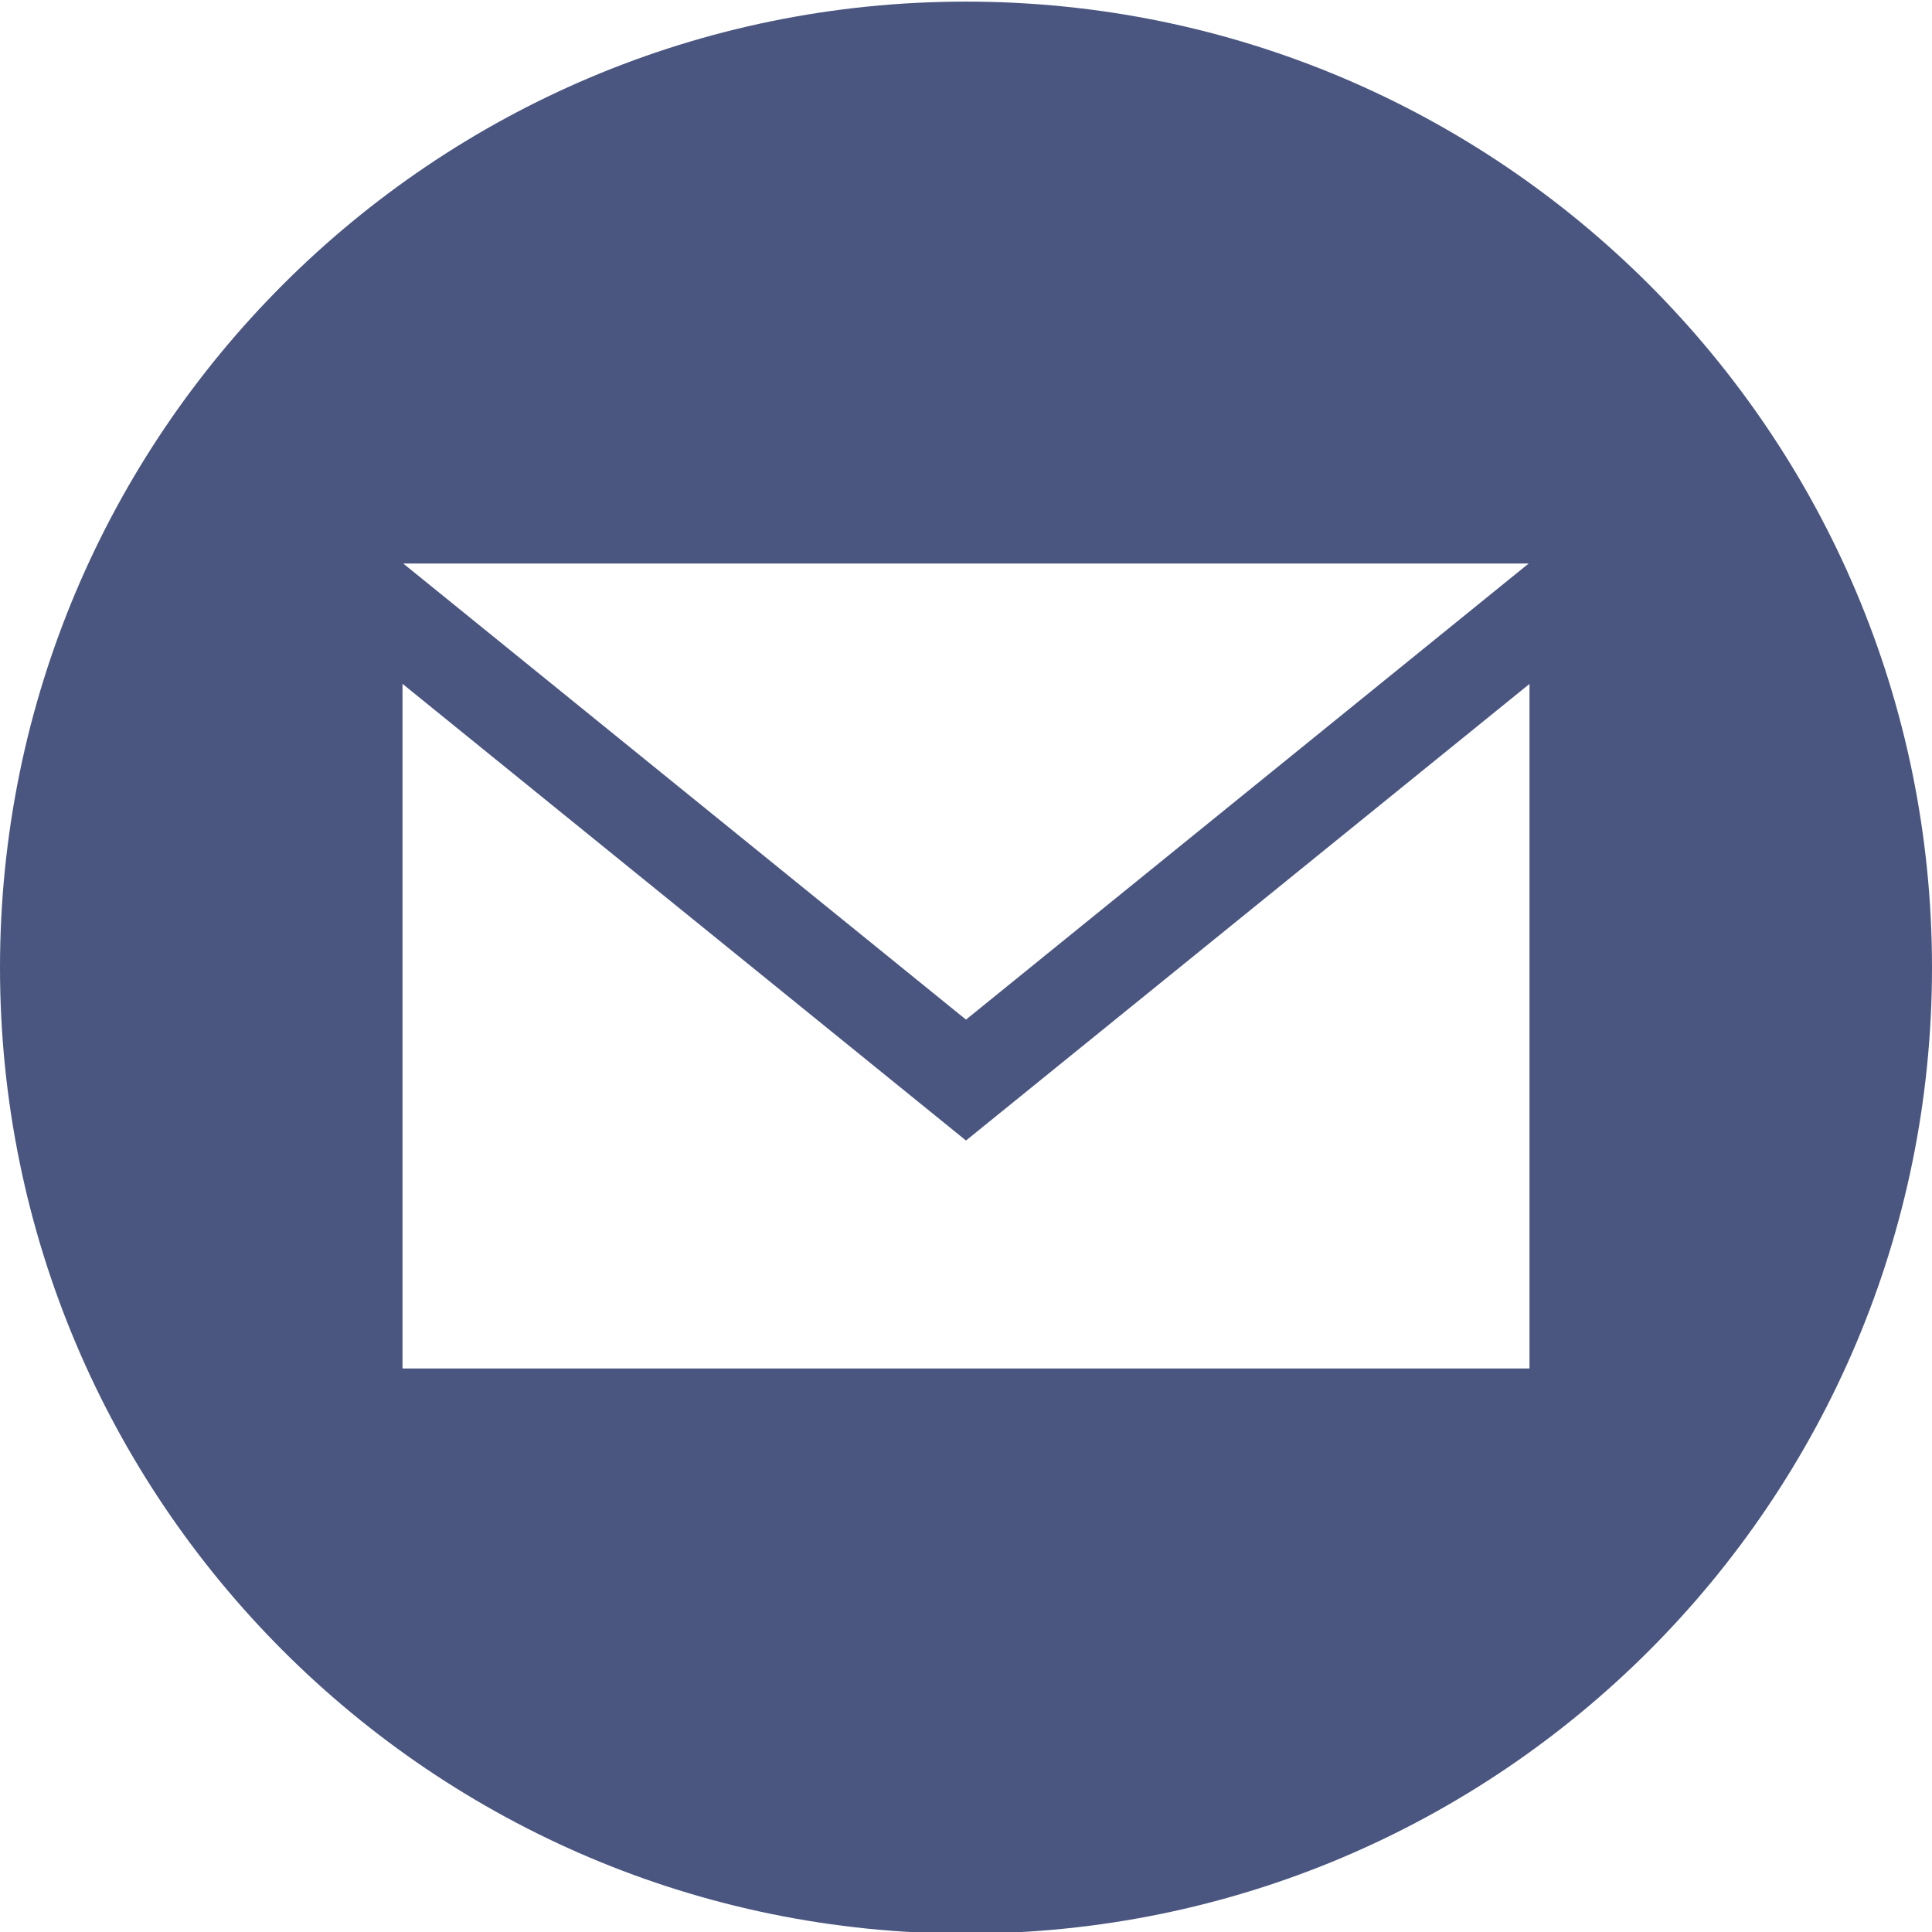 <?xml version="1.0" encoding="UTF-8"?>
<svg width="24px" height="24px" viewBox="0 0 24 24" version="1.1" xmlns="http://www.w3.org/2000/svg" xmlns:xlink="http://www.w3.org/1999/xlink">
    <!-- Generator: sketchtool 41.2 (35397) - http://www.bohemiancoding.com/sketch -->
    <title>C823372C-15BC-4CD2-8B8B-D7BBB7AF17C6</title>
    <desc>Created with sketchtool.</desc>
    <defs></defs>
    <g id="Page-2" stroke="none" stroke-width="1" fill="none" fill-rule="evenodd">
        <g id="Button-Styles" transform="translate(-318, -529)">
            <g id="Group-3-Copy" transform="translate(250, 529)">
                <g id="logo_email-copy" transform="translate(68, 0)">
                    <path d="M12,0.02 C5.373,0.02 0,5.393 0,12.02 C0,18.647 5.373,24.02 12,24.02 C18.627,24.02 24,18.647 24,12.02 C24,5.393 18.627,0.02 12,0.02 L12,0.02 Z M18.99,7 L12,12.666 L5.009,7 L18.99,7 Z M19,17 L5,17 L5,8.495 L12,14.168 L19,8.496 L19,17 Z" id="Shape" fill="#4A5680"></path>
                    <rect id="Rectangle-Copy-3" x="0" y="0" width="24" height="24"></rect>
                </g>
            </g>
        </g>
    </g>
</svg>